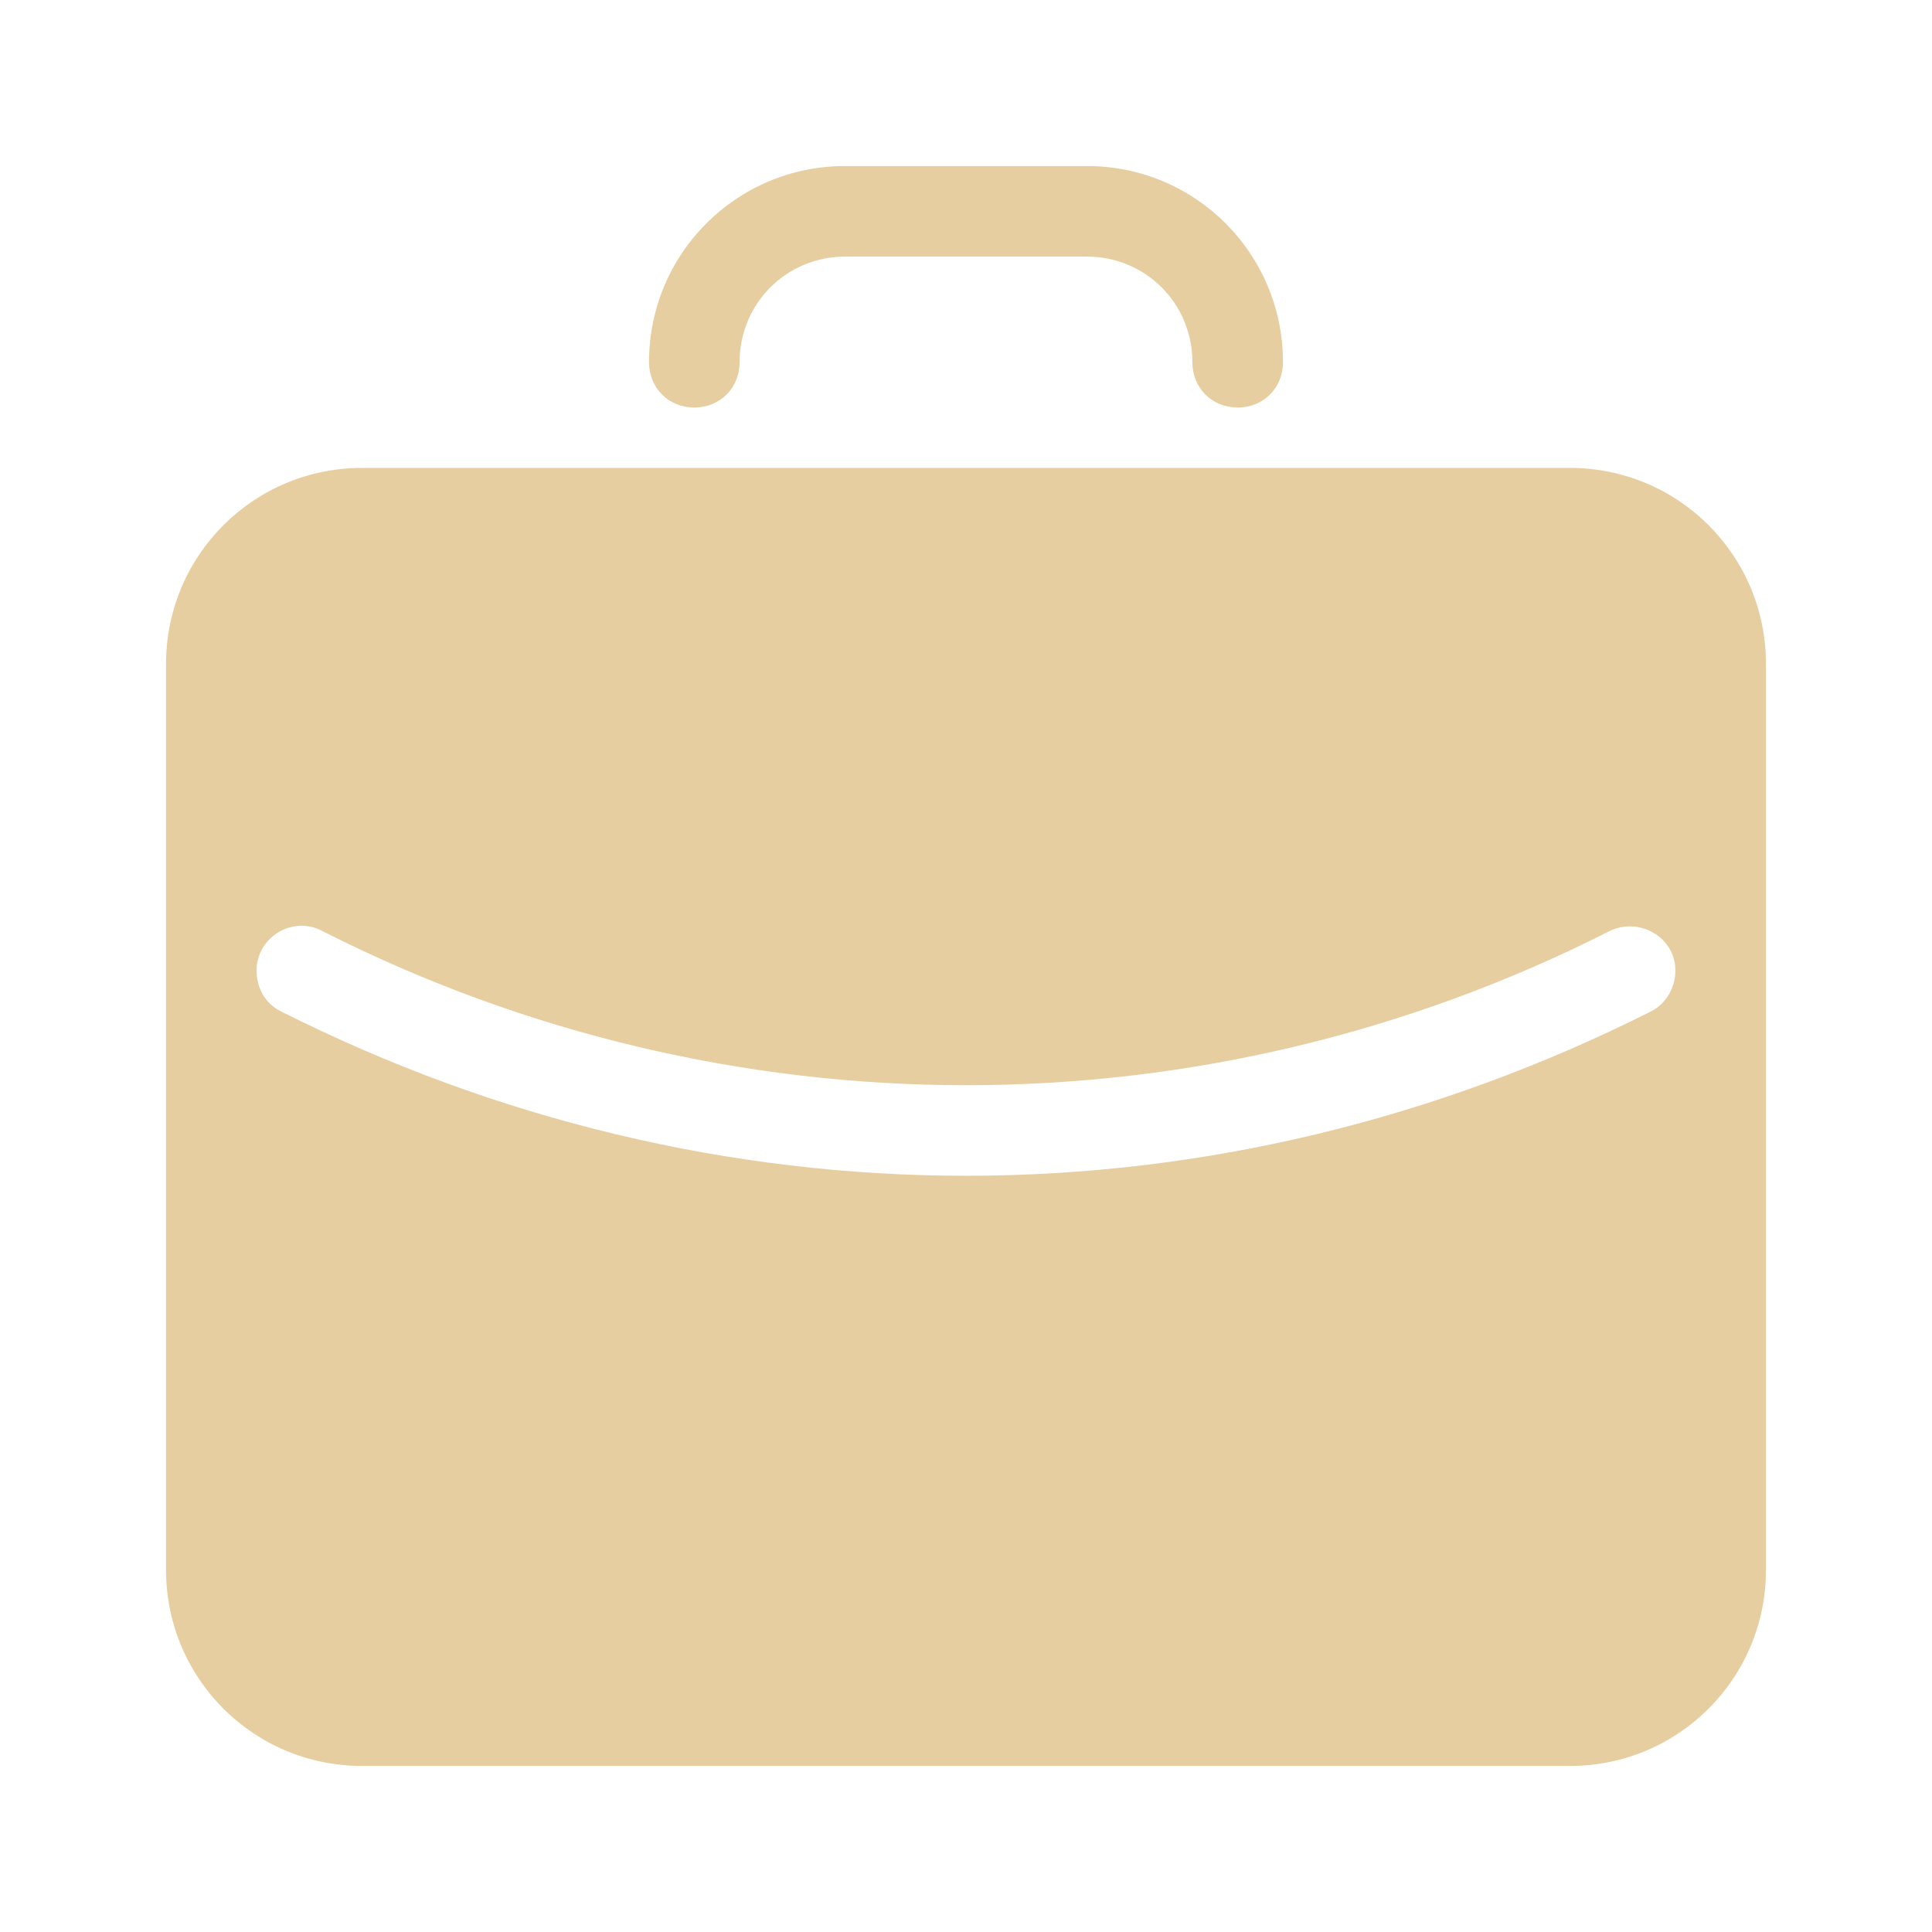 <?xml version="1.0" encoding="UTF-8"?>
<svg xmlns="http://www.w3.org/2000/svg" xmlns:xlink="http://www.w3.org/1999/xlink" viewBox="0 0 64 64" width="64px" height="64px">
<g id="surface191239174">
<path style=" stroke:none;fill-rule:nonzero;fill:rgb(90.196%,80.784%,62.745%);fill-opacity:1;" d="M 52 15.5 L 12 15.5 C 8.398 15.5 5.5 18.398 5.5 22 L 5.5 52 C 5.5 55.602 8.398 58.5 12 58.5 L 52 58.5 C 55.602 58.5 58.5 55.602 58.5 52 L 58.5 22 C 58.5 18.398 55.602 15.5 52 15.5 Z M 54.699 33.5 C 47.551 37.102 39.801 38.949 32 38.949 C 24.199 38.949 16.449 37.102 9.301 33.5 C 8.801 33.25 8.5 32.75 8.5 32.148 C 8.5 31.051 9.699 30.301 10.699 30.852 C 24.102 37.648 39.898 37.648 53.301 30.852 C 54.301 30.352 55.5 31.051 55.5 32.148 C 55.5 32.699 55.199 33.25 54.699 33.5 Z M 41 13.5 C 40.148 13.5 39.5 12.852 39.5 12 C 39.5 10.051 37.949 8.5 36 8.5 L 28 8.5 C 26.051 8.5 24.5 10.051 24.5 12 C 24.5 12.852 23.852 13.5 23 13.5 C 22.148 13.5 21.5 12.852 21.5 12 C 21.5 8.398 24.398 5.5 28 5.5 L 36 5.5 C 39.602 5.5 42.5 8.398 42.5 12 C 42.5 12.852 41.852 13.5 41 13.5 Z M 41 13.5 "/>
</g>
</svg>
